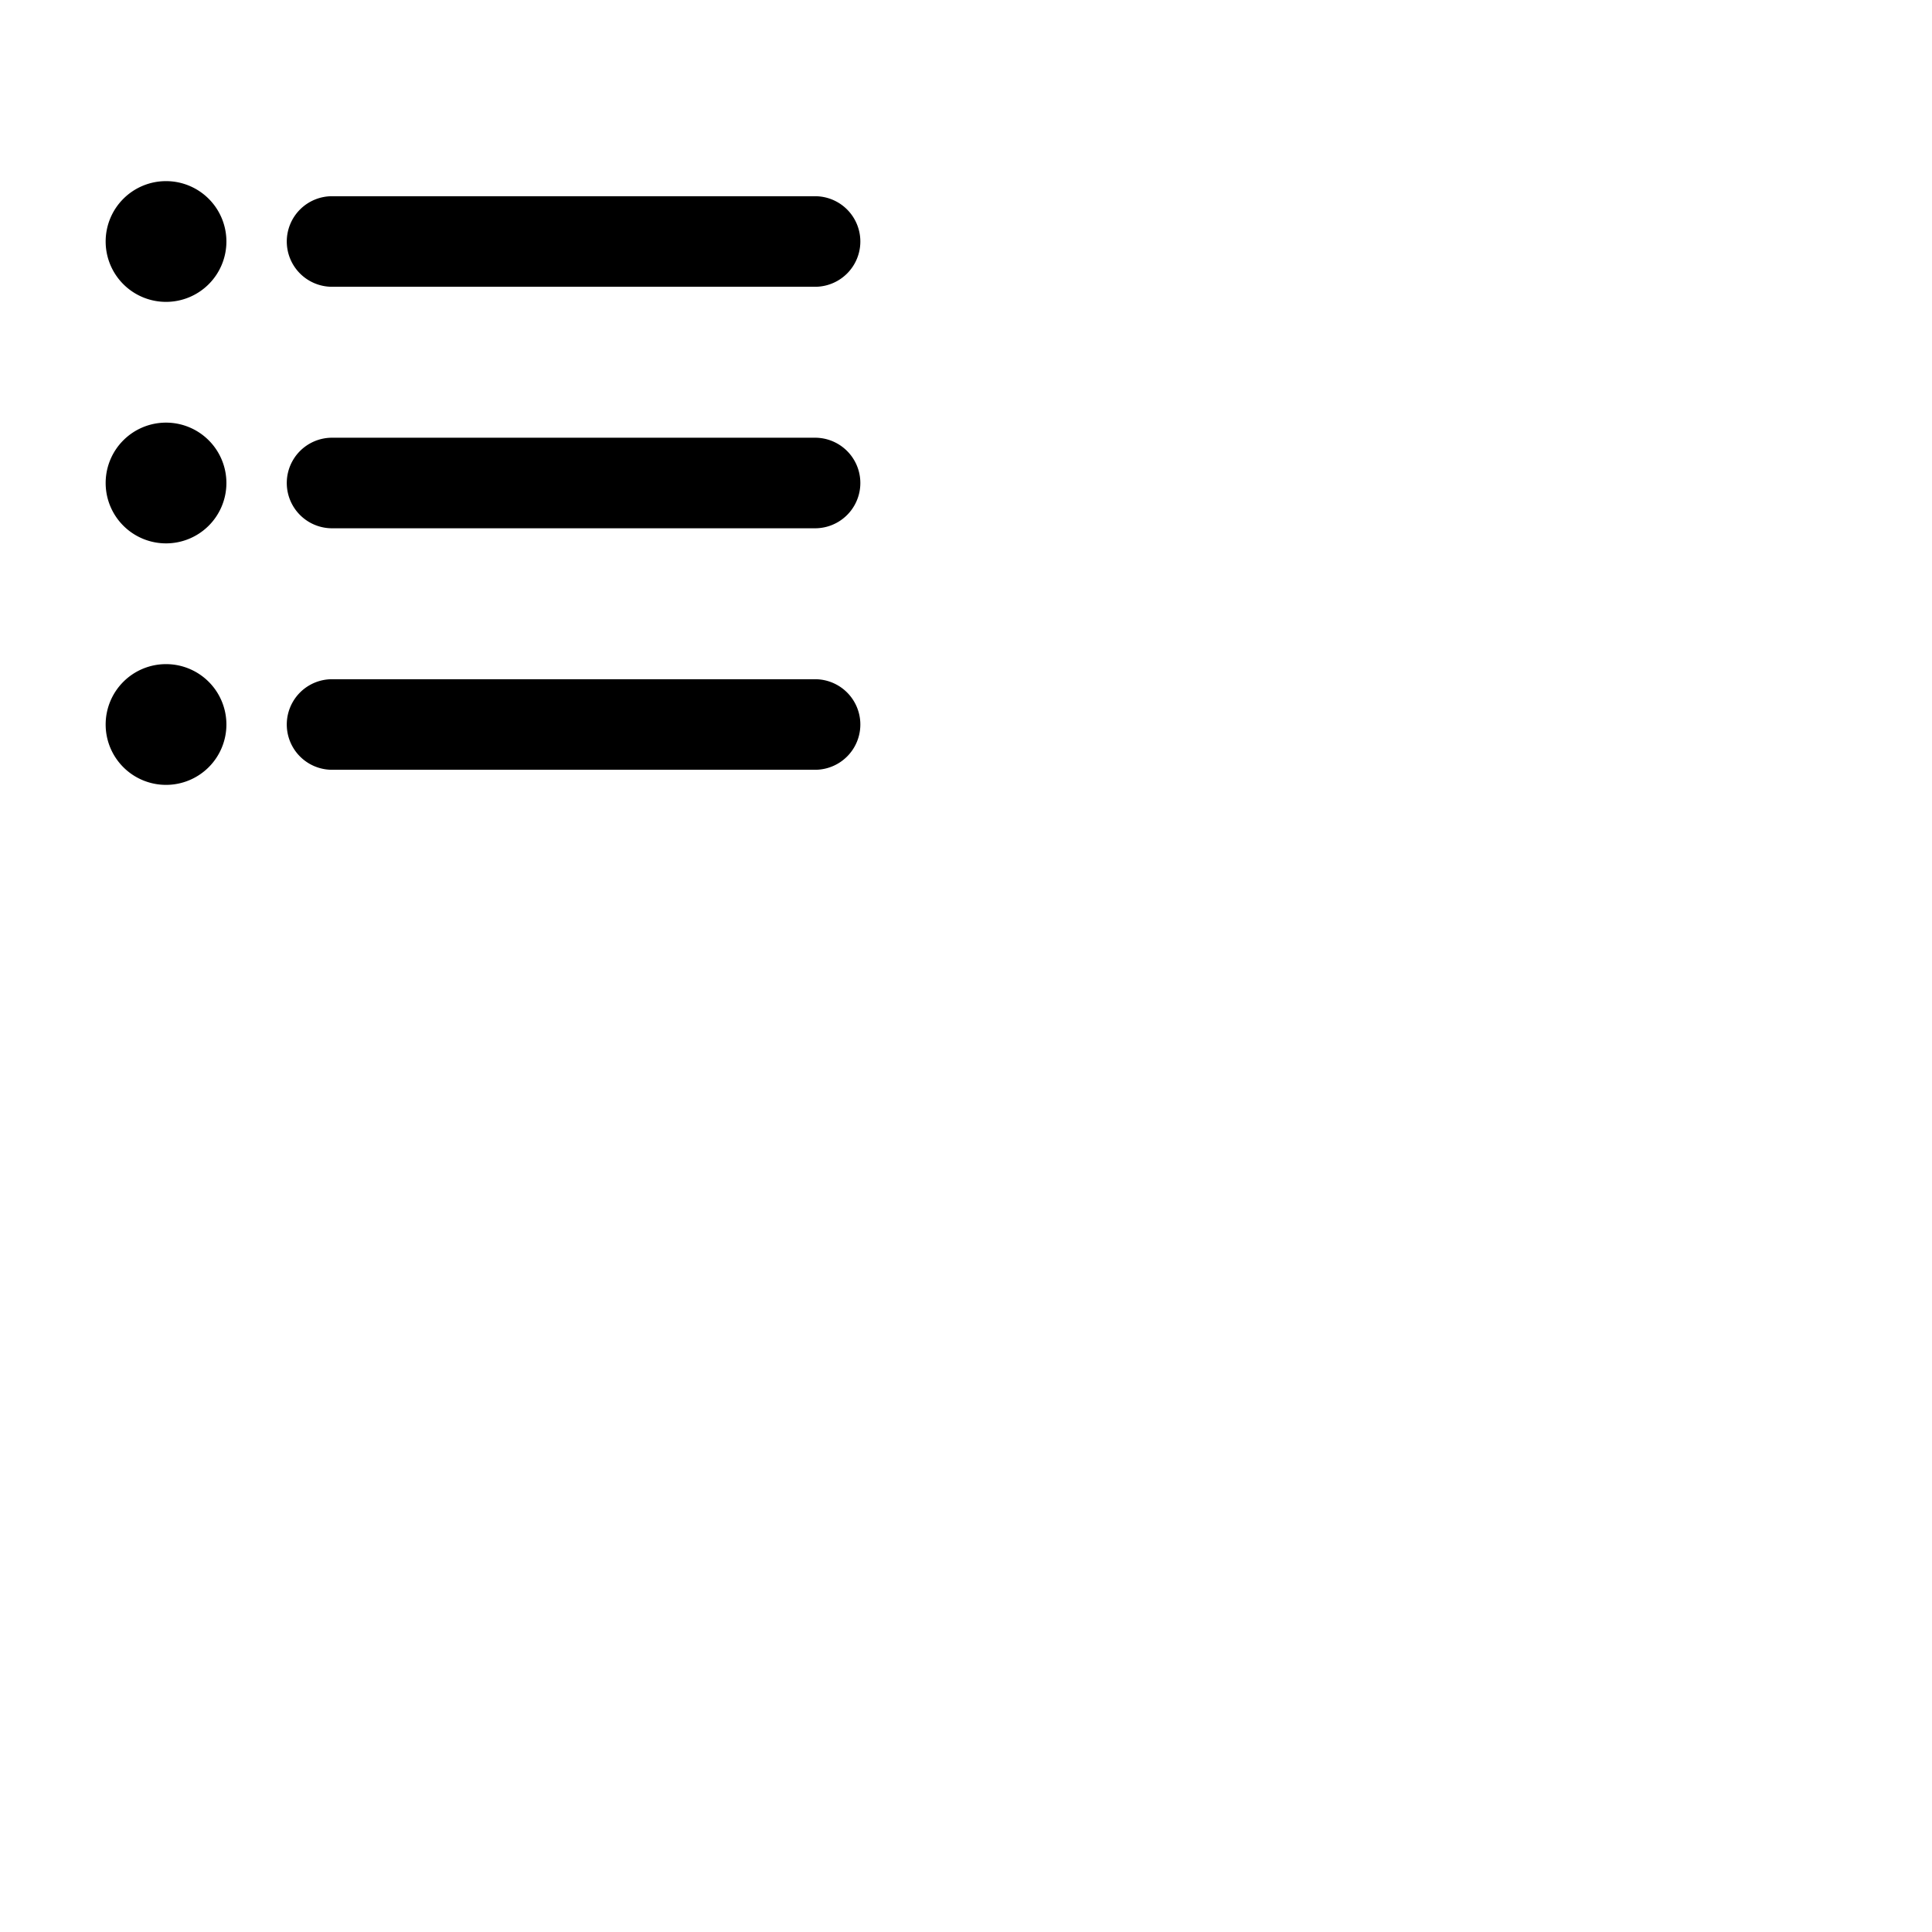 <svg xmlns="http://www.w3.org/2000/svg" version="1.1" viewBox="0 0 512 512" fill="currentColor"><path fill="currentColor" d="M76 64a12 12 0 0 1 12-12h128a12 12 0 0 1 0 24H88a12 12 0 0 1-12-12m140 52H88a12 12 0 0 0 0 24h128a12 12 0 0 0 0-24m0 64H88a12 12 0 0 0 0 24h128a12 12 0 0 0 0-24M44 112a16 16 0 1 0 16 16a16 16 0 0 0-16-16m0-64a16 16 0 1 0 16 16a16 16 0 0 0-16-16m0 128a16 16 0 1 0 16 16a16 16 0 0 0-16-16"/></svg>